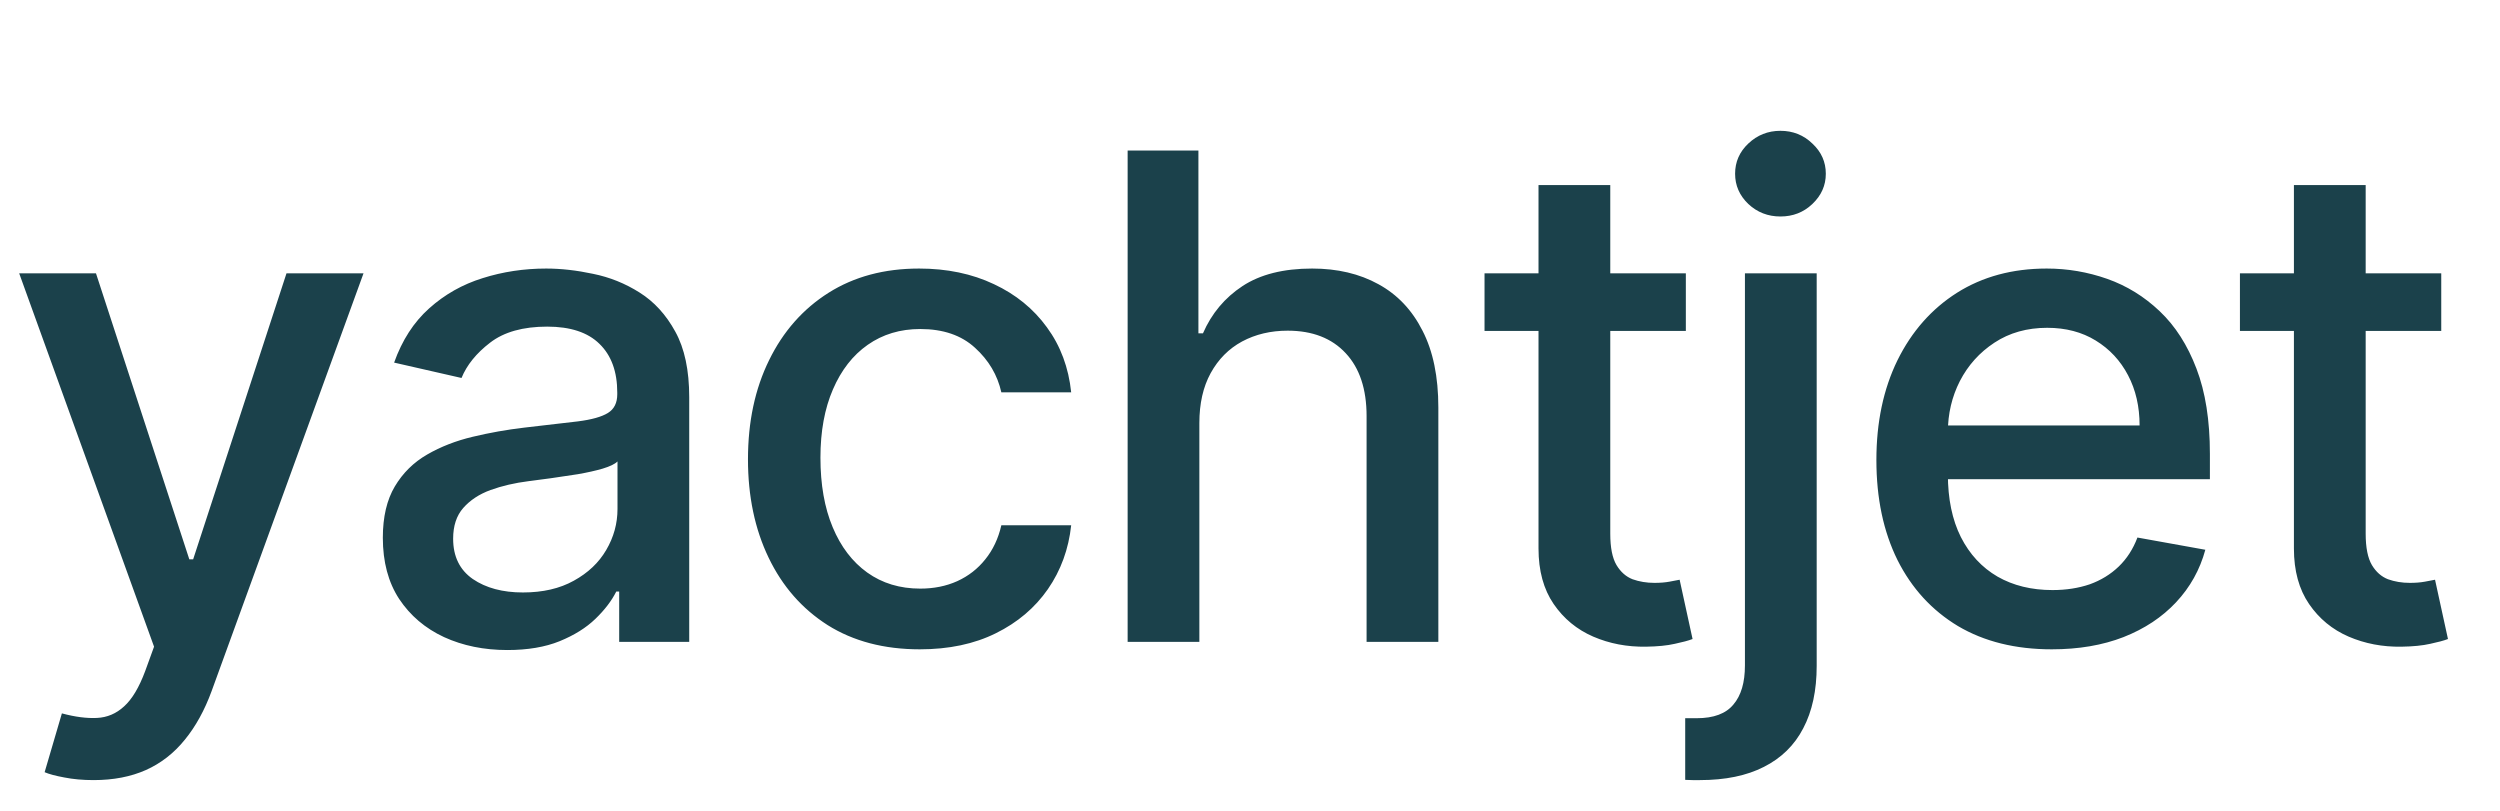 <svg width="74" height="24" viewBox="0 0 74 24" fill="none" xmlns="http://www.w3.org/2000/svg">
<path d="M2.77 23.091C2.453 23.091 2.164 23.065 1.903 23.013C1.643 22.965 1.449 22.913 1.321 22.857L1.832 21.116C2.221 21.221 2.566 21.266 2.869 21.251C3.172 21.237 3.44 21.124 3.672 20.91C3.909 20.697 4.117 20.349 4.297 19.866L4.56 19.142L0.568 8.091H2.841L5.604 16.557H5.717L8.48 8.091H10.76L6.264 20.456C6.056 21.024 5.791 21.505 5.469 21.898C5.147 22.296 4.763 22.594 4.318 22.793C3.873 22.991 3.357 23.091 2.77 23.091ZM15.018 19.241C14.327 19.241 13.702 19.114 13.143 18.858C12.584 18.598 12.142 18.221 11.815 17.729C11.493 17.236 11.332 16.633 11.332 15.918C11.332 15.302 11.45 14.796 11.687 14.398C11.924 14 12.243 13.685 12.646 13.453C13.048 13.221 13.498 13.046 13.995 12.928C14.492 12.809 14.999 12.719 15.515 12.658C16.169 12.582 16.699 12.52 17.106 12.473C17.513 12.421 17.809 12.338 17.994 12.224C18.178 12.111 18.271 11.926 18.271 11.671V11.621C18.271 11.001 18.096 10.52 17.745 10.179C17.399 9.838 16.883 9.668 16.197 9.668C15.482 9.668 14.918 9.826 14.507 10.143C14.099 10.456 13.818 10.804 13.661 11.188L11.666 10.733C11.902 10.07 12.248 9.535 12.703 9.128C13.162 8.716 13.69 8.418 14.286 8.233C14.883 8.044 15.51 7.949 16.169 7.949C16.604 7.949 17.066 8.001 17.553 8.105C18.046 8.205 18.505 8.389 18.931 8.659C19.362 8.929 19.715 9.315 19.989 9.817C20.264 10.314 20.401 10.96 20.401 11.756V19H18.328V17.509H18.242C18.105 17.783 17.899 18.053 17.624 18.318C17.35 18.583 16.997 18.803 16.566 18.979C16.135 19.154 15.619 19.241 15.018 19.241ZM15.479 17.537C16.067 17.537 16.569 17.421 16.985 17.189C17.407 16.957 17.726 16.654 17.944 16.28C18.167 15.901 18.278 15.496 18.278 15.065V13.659C18.202 13.735 18.055 13.806 17.837 13.872C17.624 13.934 17.381 13.988 17.106 14.036C16.831 14.078 16.564 14.118 16.303 14.156C16.043 14.189 15.825 14.218 15.65 14.242C15.238 14.294 14.862 14.381 14.521 14.504C14.185 14.627 13.915 14.805 13.711 15.037C13.512 15.264 13.413 15.567 13.413 15.946C13.413 16.472 13.607 16.869 13.995 17.139C14.383 17.404 14.878 17.537 15.479 17.537ZM27.225 19.22C26.169 19.22 25.26 18.981 24.498 18.503C23.74 18.02 23.158 17.355 22.751 16.507C22.343 15.66 22.14 14.689 22.14 13.595C22.14 12.487 22.348 11.509 22.765 10.662C23.181 9.81 23.769 9.144 24.526 8.666C25.284 8.188 26.176 7.949 27.204 7.949C28.032 7.949 28.771 8.103 29.42 8.411C30.068 8.714 30.591 9.14 30.989 9.689C31.392 10.238 31.631 10.88 31.707 11.614H29.64C29.526 11.102 29.266 10.662 28.859 10.293C28.456 9.923 27.916 9.739 27.239 9.739C26.647 9.739 26.129 9.895 25.684 10.207C25.244 10.515 24.9 10.956 24.654 11.528C24.408 12.097 24.285 12.769 24.285 13.546C24.285 14.341 24.405 15.027 24.647 15.605C24.888 16.183 25.229 16.63 25.67 16.947C26.115 17.265 26.638 17.423 27.239 17.423C27.642 17.423 28.006 17.35 28.333 17.203C28.665 17.052 28.942 16.836 29.164 16.557C29.391 16.277 29.55 15.941 29.64 15.548H31.707C31.631 16.254 31.401 16.884 31.018 17.438C30.634 17.991 30.12 18.427 29.477 18.744C28.837 19.062 28.087 19.22 27.225 19.22ZM35.501 12.523V19H33.378V4.455H35.473V9.866H35.608C35.863 9.279 36.254 8.813 36.779 8.467C37.305 8.122 37.992 7.949 38.839 7.949C39.587 7.949 40.241 8.103 40.799 8.411C41.363 8.718 41.798 9.178 42.106 9.788C42.419 10.394 42.575 11.152 42.575 12.061V19H40.451V12.317C40.451 11.517 40.245 10.896 39.834 10.456C39.422 10.011 38.849 9.788 38.115 9.788C37.613 9.788 37.163 9.895 36.765 10.108C36.372 10.321 36.062 10.633 35.835 11.046C35.612 11.453 35.501 11.945 35.501 12.523ZM49.901 8.091V9.795H43.942V8.091H49.901ZM45.54 5.477H47.664V15.797C47.664 16.209 47.725 16.519 47.849 16.727C47.972 16.931 48.13 17.07 48.324 17.146C48.523 17.217 48.739 17.253 48.971 17.253C49.141 17.253 49.29 17.241 49.418 17.217C49.546 17.194 49.645 17.175 49.717 17.16L50.1 18.915C49.977 18.962 49.802 19.009 49.574 19.057C49.347 19.109 49.063 19.137 48.722 19.142C48.163 19.151 47.643 19.052 47.16 18.844C46.677 18.635 46.286 18.313 45.988 17.878C45.69 17.442 45.54 16.895 45.54 16.237V5.477ZM51.65 8.091H53.774V19.71C53.774 20.439 53.641 21.055 53.376 21.557C53.116 22.059 52.727 22.44 52.211 22.7C51.7 22.961 51.068 23.091 50.315 23.091C50.239 23.091 50.168 23.091 50.102 23.091C50.031 23.091 49.958 23.088 49.882 23.084V21.259C49.948 21.259 50.007 21.259 50.059 21.259C50.107 21.259 50.161 21.259 50.223 21.259C50.725 21.259 51.087 21.124 51.309 20.854C51.537 20.588 51.65 20.203 51.65 19.696V8.091ZM52.701 6.408C52.332 6.408 52.015 6.285 51.75 6.038C51.489 5.787 51.359 5.489 51.359 5.143C51.359 4.793 51.489 4.495 51.75 4.249C52.015 3.998 52.332 3.872 52.701 3.872C53.071 3.872 53.386 3.998 53.646 4.249C53.911 4.495 54.044 4.793 54.044 5.143C54.044 5.489 53.911 5.787 53.646 6.038C53.386 6.285 53.071 6.408 52.701 6.408ZM60.732 19.22C59.658 19.22 58.732 18.991 57.955 18.531C57.184 18.067 56.587 17.416 56.166 16.578C55.749 15.735 55.541 14.748 55.541 13.617C55.541 12.499 55.749 11.514 56.166 10.662C56.587 9.81 57.174 9.144 57.927 8.666C58.685 8.188 59.57 7.949 60.583 7.949C61.199 7.949 61.795 8.051 62.373 8.254C62.951 8.458 63.469 8.777 63.928 9.213C64.388 9.649 64.75 10.214 65.015 10.911C65.28 11.602 65.413 12.442 65.413 13.432V14.185H56.741V12.594H63.332C63.332 12.035 63.218 11.54 62.991 11.109C62.764 10.674 62.444 10.331 62.032 10.079C61.625 9.829 61.147 9.703 60.597 9.703C60.001 9.703 59.48 9.85 59.035 10.143C58.595 10.432 58.254 10.811 58.012 11.28C57.776 11.744 57.657 12.248 57.657 12.793V14.036C57.657 14.765 57.785 15.385 58.041 15.896C58.301 16.408 58.663 16.798 59.127 17.068C59.591 17.333 60.133 17.466 60.754 17.466C61.156 17.466 61.523 17.409 61.855 17.296C62.186 17.177 62.472 17.002 62.714 16.77C62.955 16.538 63.14 16.251 63.268 15.911L65.278 16.273C65.117 16.865 64.828 17.383 64.411 17.828C63.999 18.268 63.481 18.612 62.856 18.858C62.236 19.099 61.528 19.22 60.732 19.22ZM72.261 8.091V9.795H66.302V8.091H72.261ZM67.9 5.477H70.024V15.797C70.024 16.209 70.086 16.519 70.209 16.727C70.332 16.931 70.49 17.07 70.685 17.146C70.883 17.217 71.099 17.253 71.331 17.253C71.501 17.253 71.65 17.241 71.778 17.217C71.906 17.194 72.006 17.175 72.077 17.16L72.46 18.915C72.337 18.962 72.162 19.009 71.935 19.057C71.707 19.109 71.423 19.137 71.082 19.142C70.524 19.151 70.003 19.052 69.52 18.844C69.037 18.635 68.646 18.313 68.348 17.878C68.05 17.442 67.9 16.895 67.9 16.237V5.477Z" fill="#1B414B"/>
</svg>

